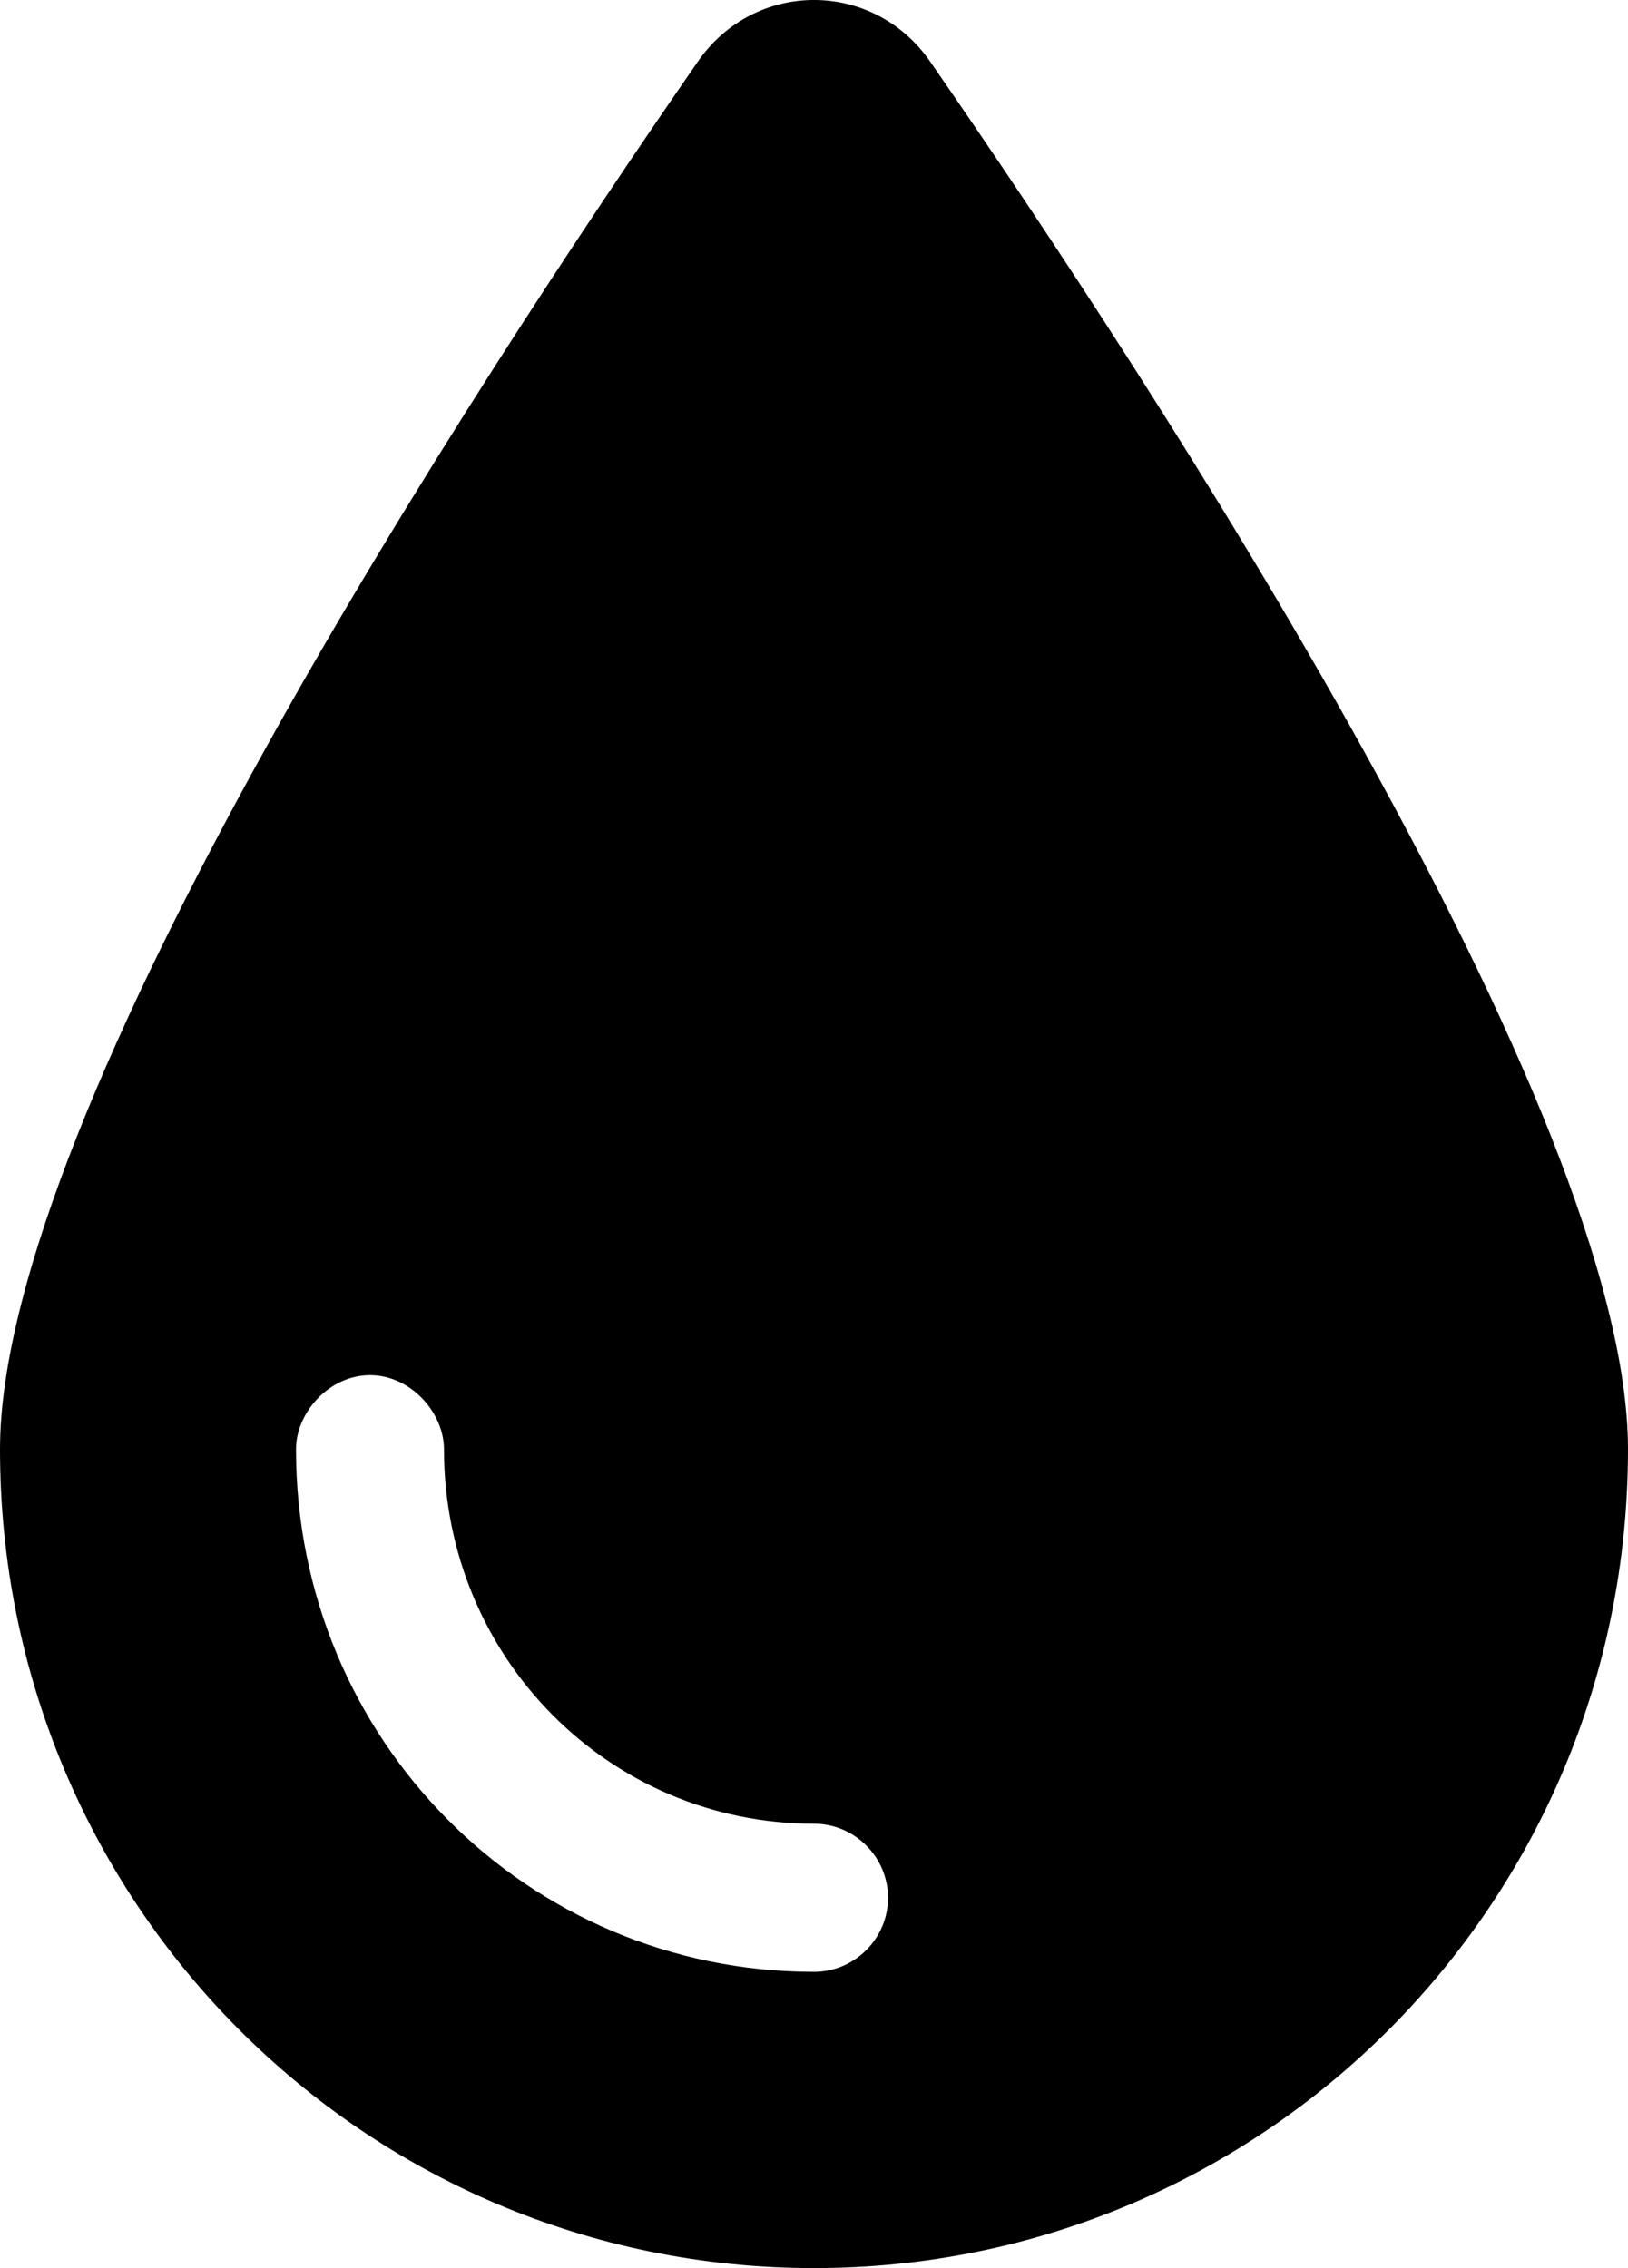 <svg width="28" height="39" viewBox="0 0 28 39" fill="none" xmlns="http://www.w3.org/2000/svg">
<path d="M0 24.92C0 19.093 8.137 6.639 12.003 1.058C12.982 -0.353 15.018 -0.353 15.997 1.058C19.863 6.639 28 19.093 28 24.92C28 32.728 21.732 39 14 39C6.268 39 0 32.728 0 24.92ZM7.636 24.92C7.636 24.291 7.064 23.646 6.364 23.646C5.66 23.646 5.091 24.291 5.091 24.92C5.091 29.918 9.076 33.906 14 33.906C14.7 33.906 15.273 33.333 15.273 32.633C15.273 31.932 14.7 31.359 14 31.359C10.484 31.359 7.636 28.509 7.636 24.92Z" fill="black"/>
</svg>
